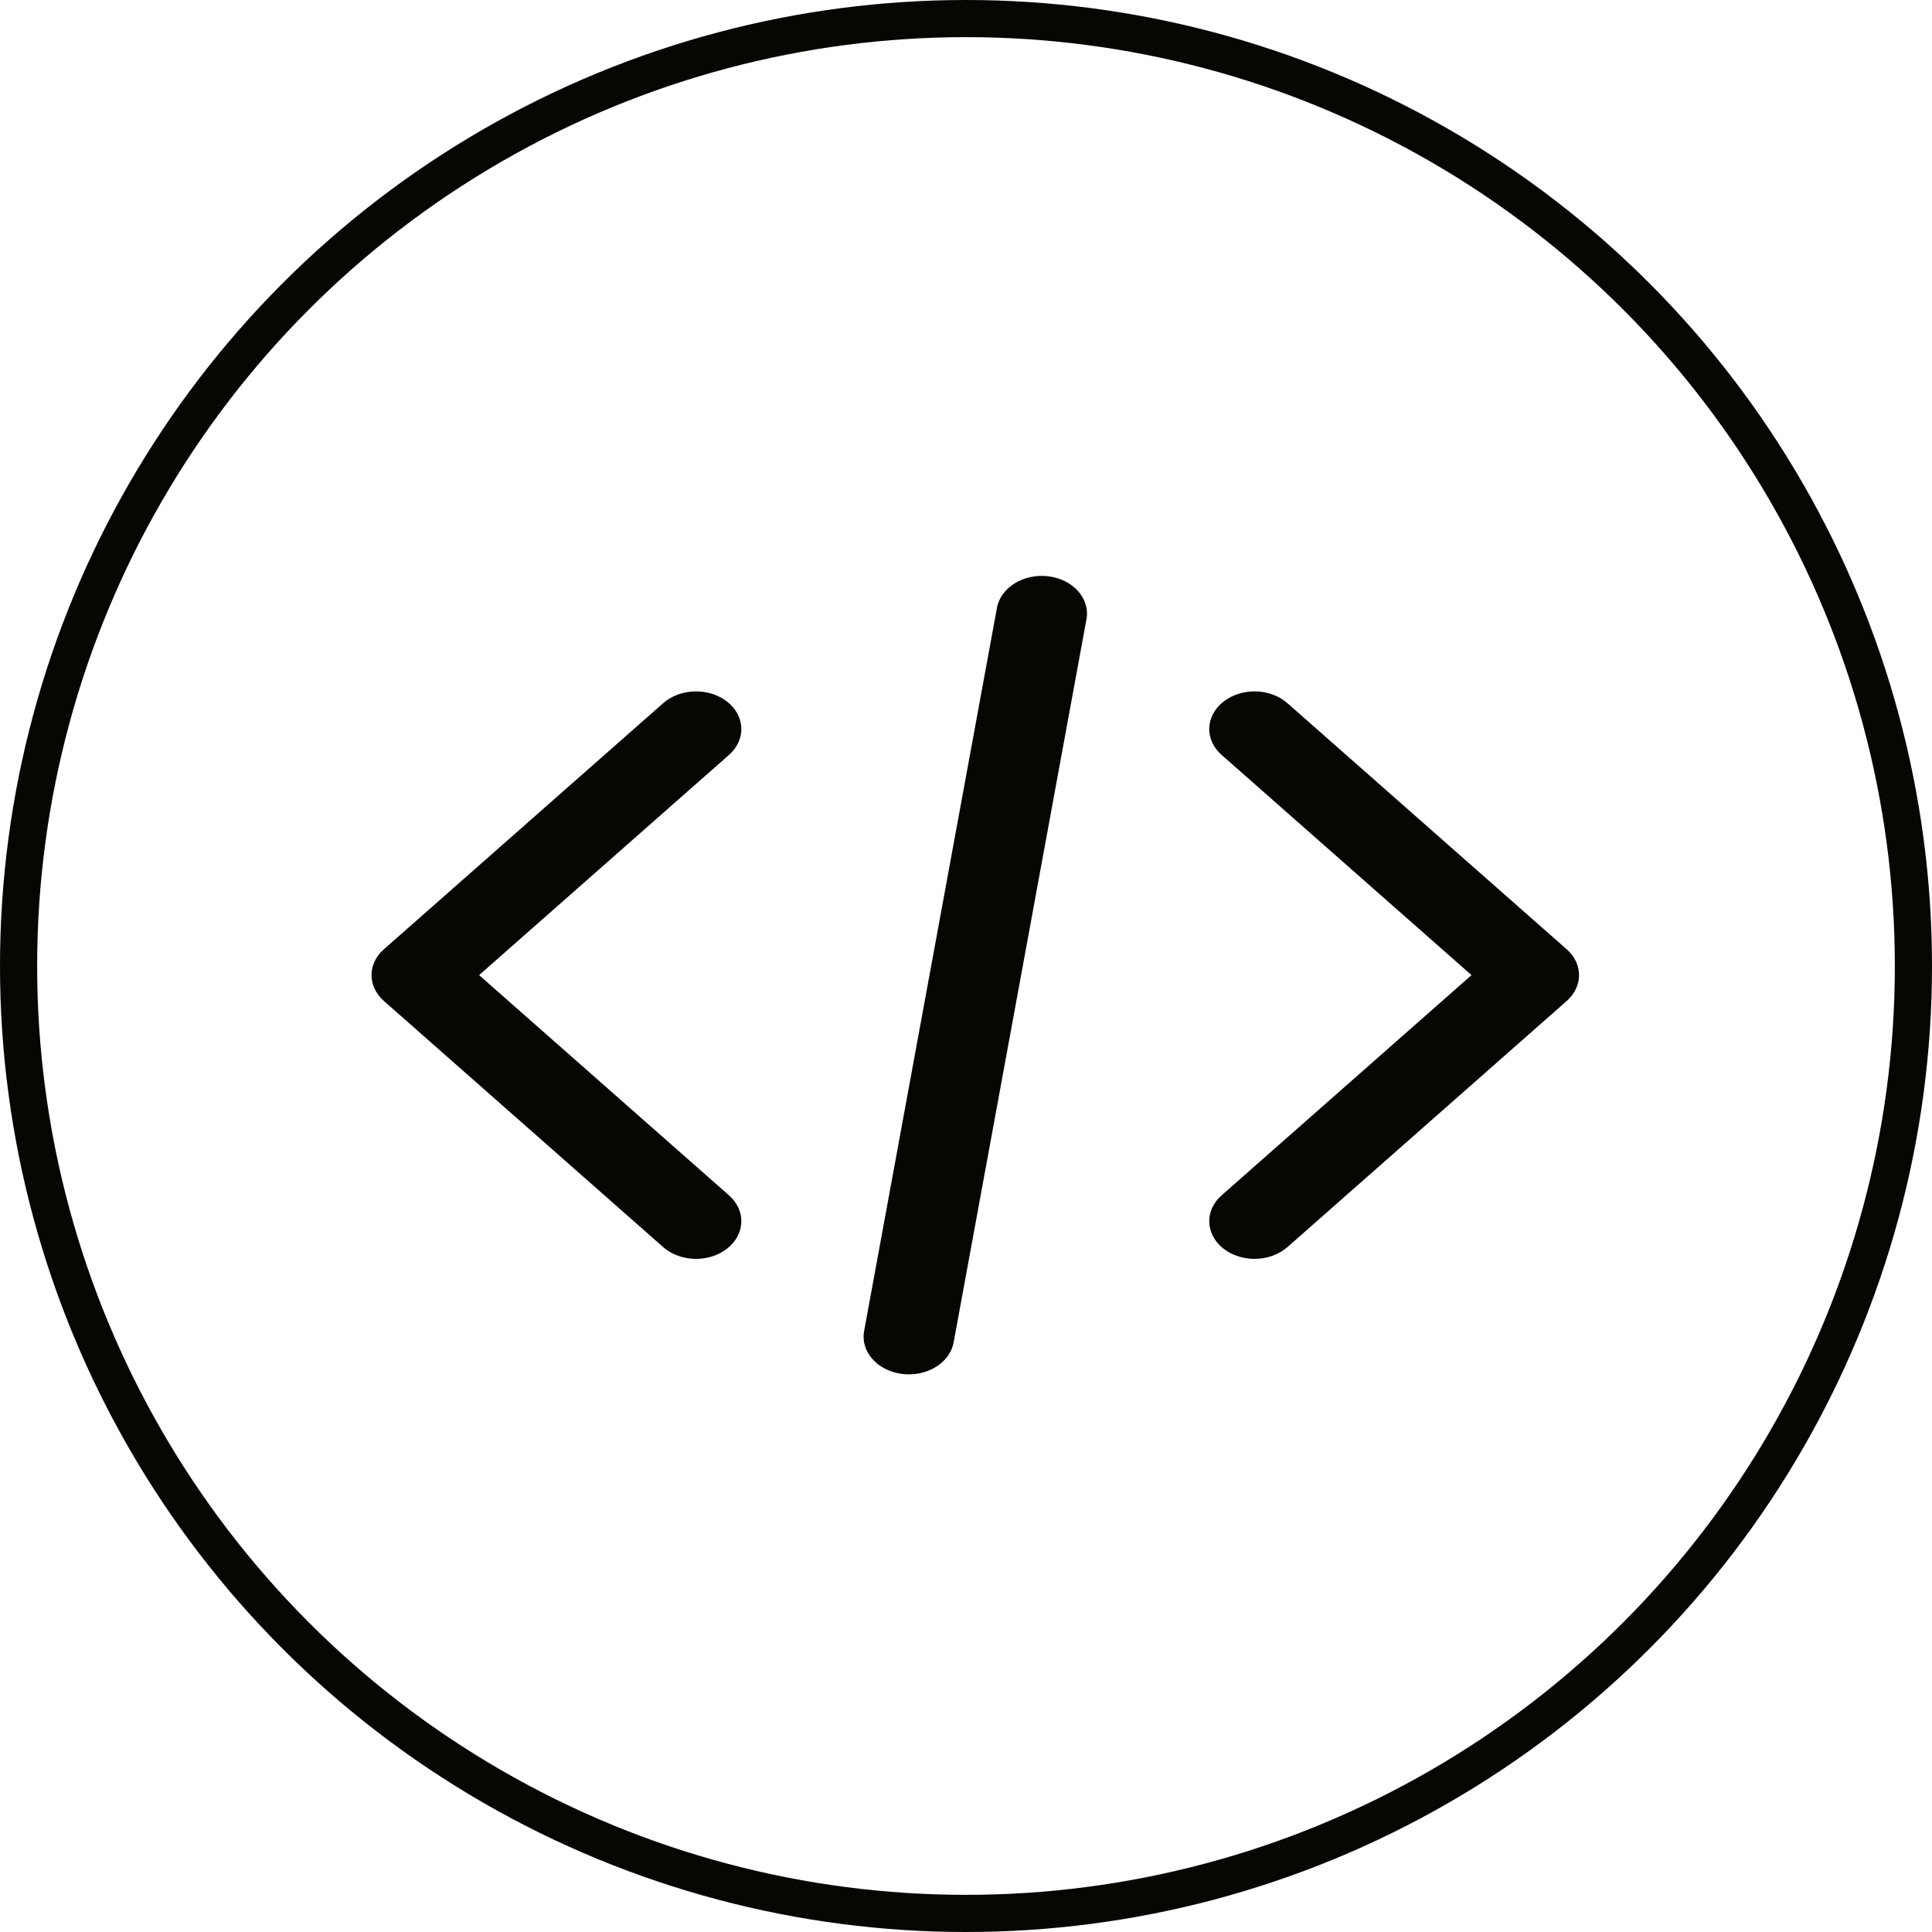 <svg width="104" height="104" viewBox="0 0 104 104" fill="none" xmlns="http://www.w3.org/2000/svg">
<circle cx="52" cy="52" r="51" stroke="#070600" stroke-width="2"/>
<path d="M84.335 51.1L69.304 37.854C68.38 37.039 66.838 37.002 65.858 37.771C64.88 38.54 64.834 39.823 65.759 40.637L79.211 52.491L65.759 64.346C64.834 65.161 64.88 66.443 65.858 67.213C66.329 67.582 66.931 67.765 67.531 67.765C68.178 67.765 68.825 67.552 69.304 67.131L84.335 53.884C85.221 53.102 85.221 51.882 84.335 51.1Z" fill="#070600"/>
<path d="M39.242 64.346L25.79 52.491L39.242 40.637C40.166 39.822 40.121 38.539 39.142 37.771C38.164 37.002 36.62 37.039 35.696 37.854L20.665 51.1C19.778 51.881 19.778 53.102 20.665 53.883L35.697 67.13C36.176 67.552 36.822 67.765 37.47 67.765C38.069 67.765 38.672 67.582 39.142 67.212C40.122 66.443 40.166 65.16 39.242 64.346Z" fill="#070600"/>
<path d="M56.444 31.023C55.114 30.856 53.869 31.615 53.666 32.721L46.516 71.648C46.312 72.755 47.227 73.79 48.557 73.959C48.682 73.975 48.806 73.982 48.929 73.982C50.112 73.982 51.151 73.264 51.335 72.261L58.485 33.334C58.688 32.227 57.774 31.192 56.444 31.023Z" fill="#070600"/>
</svg>
